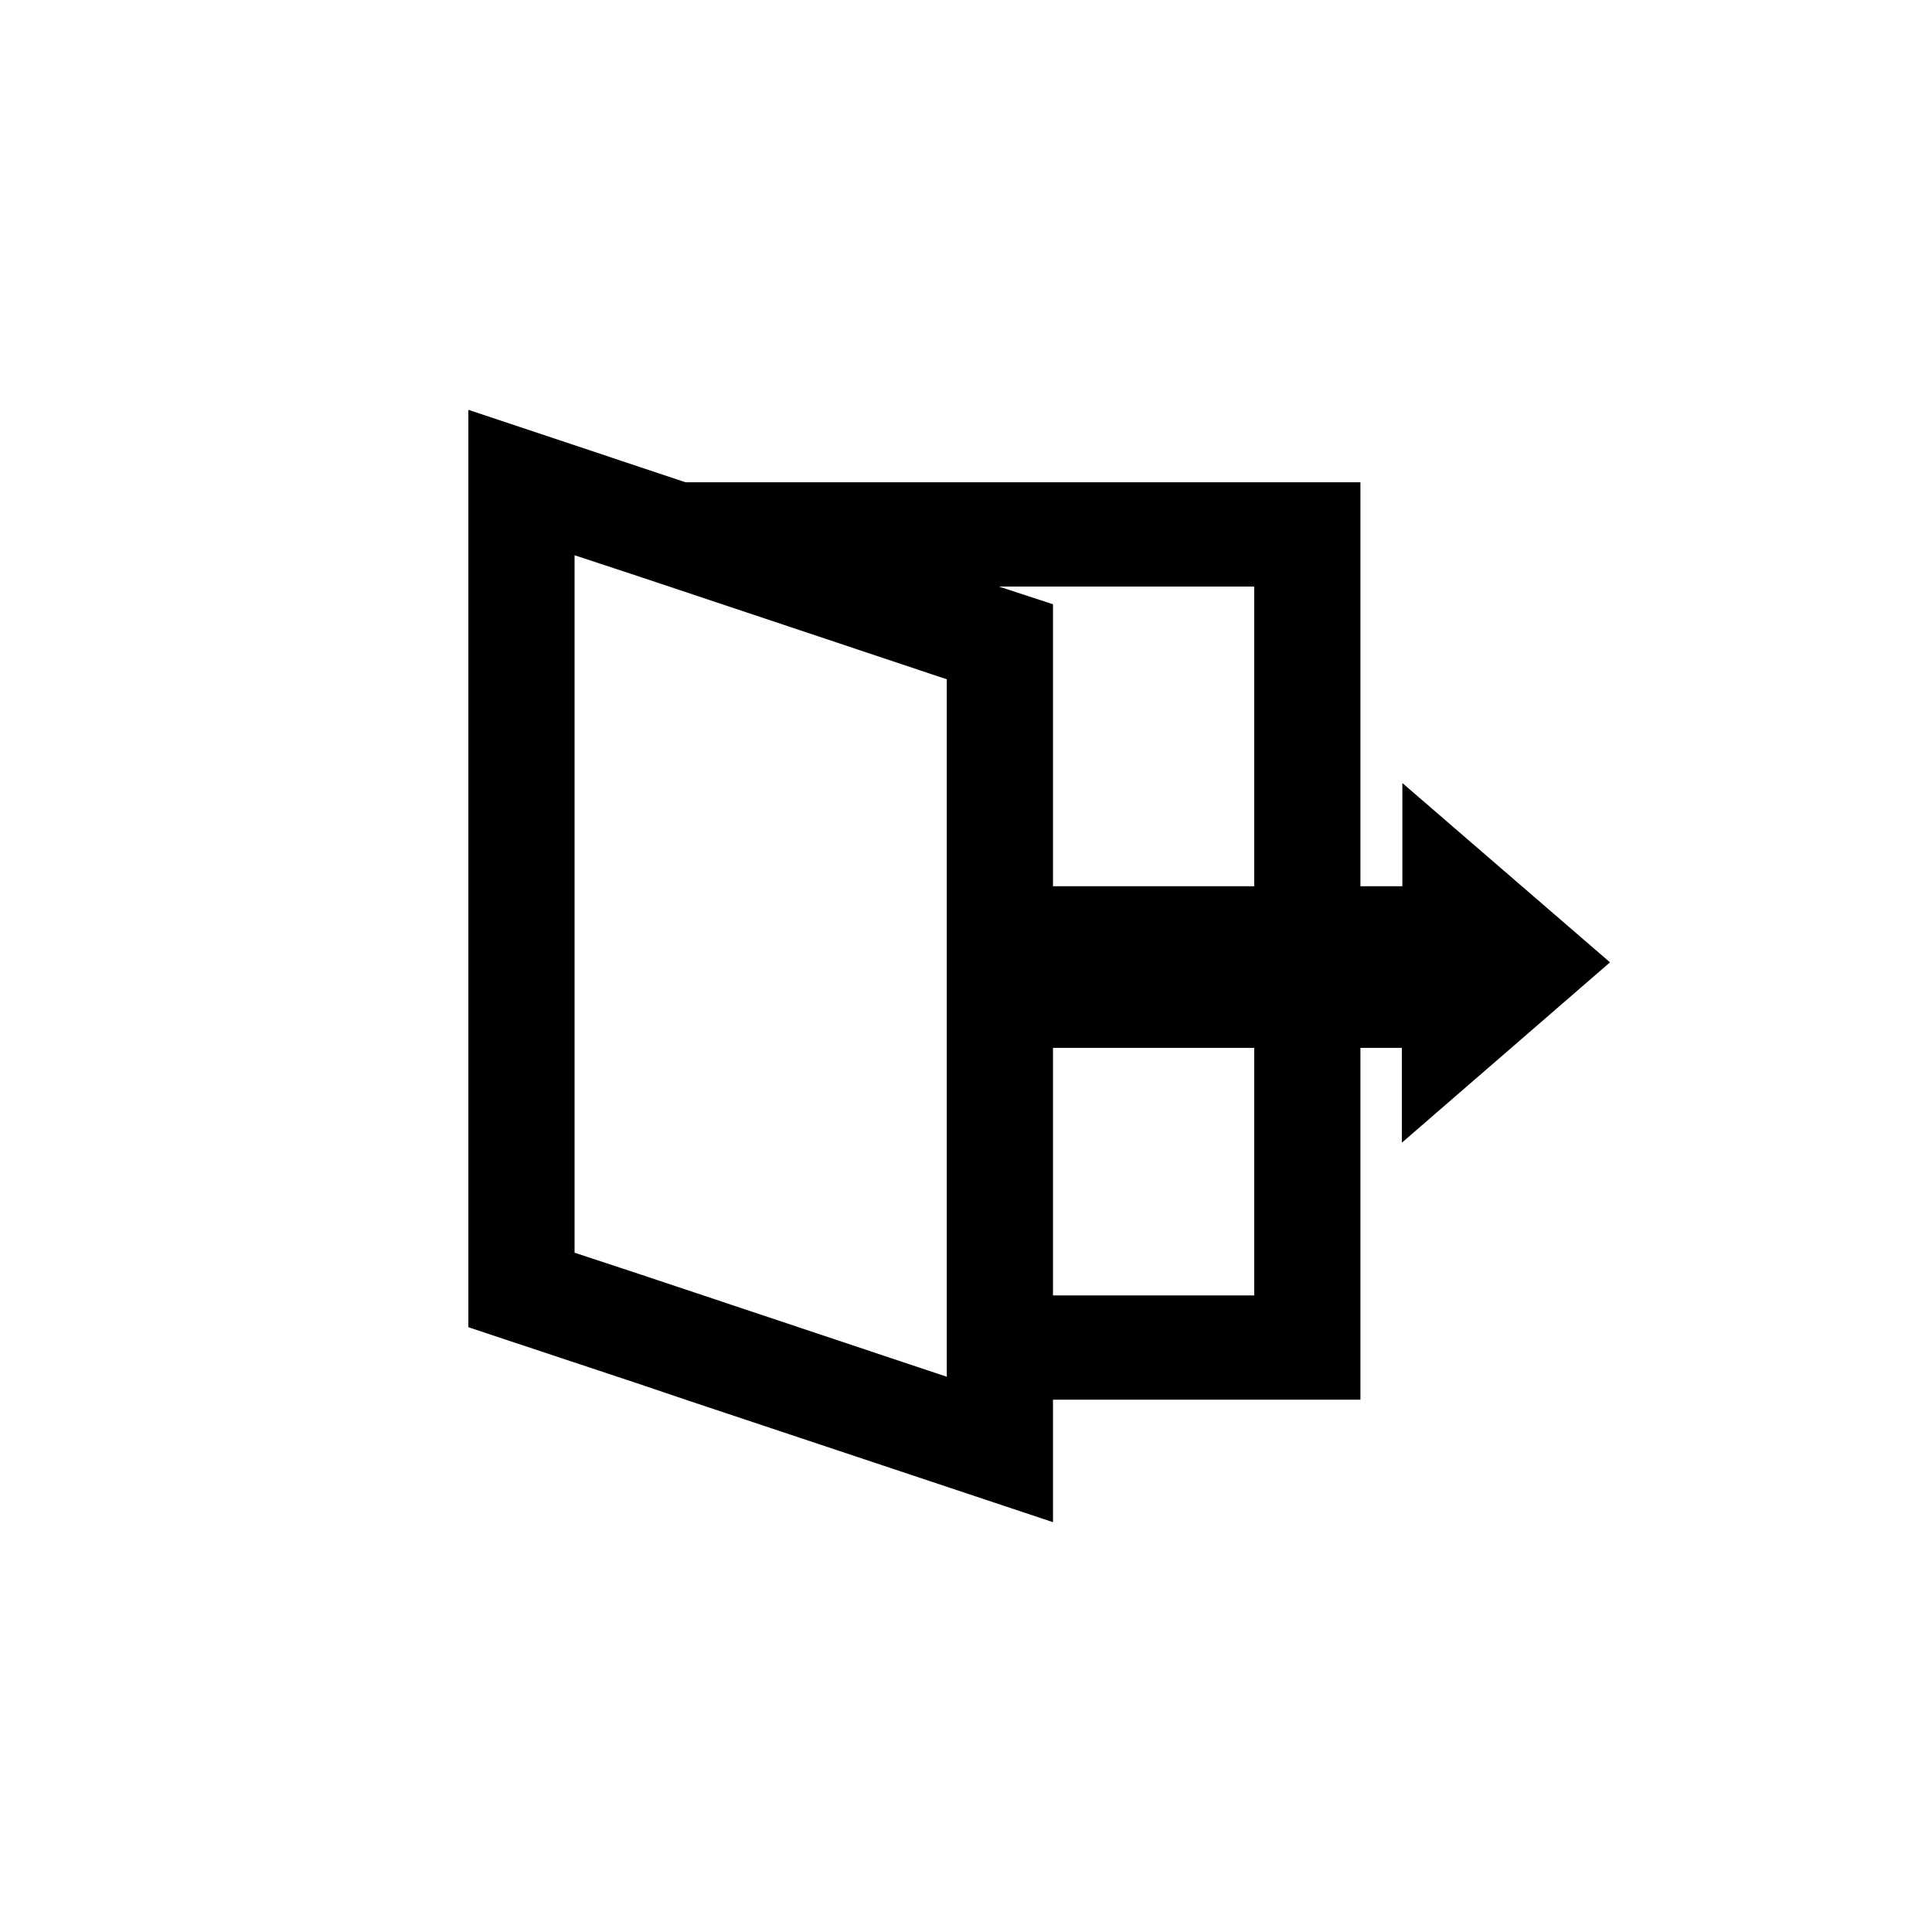 <svg width="66" height="66" viewBox="0 0 66 66" fill="none" xmlns="http://www.w3.org/2000/svg">
<path d="M55 32.875L47.907 26.75V30.276H46.474V28.139V27.302V23.651V16.475H23.419L16 14V45.34L21.895 47.299L23.419 47.815L35.972 52V47.815H46.474V41.156V38.698V36.9V35.796H47.889V39.037L55 32.875ZM42.846 20.037V20.909V25.396V27.302V30.276H35.972V27.302V20.642L34.121 20.037H42.846ZM21.895 43.542L19.628 42.794V18.968L21.895 19.716L25.523 20.927L32.344 23.206V27.302V30.863V35.137V38.698V44.254V47.032L21.895 43.542ZM42.846 44.254H35.972V38.698V35.796H42.846V38.698V39.232V43.488V44.254Z" fill="black"/>
</svg>
